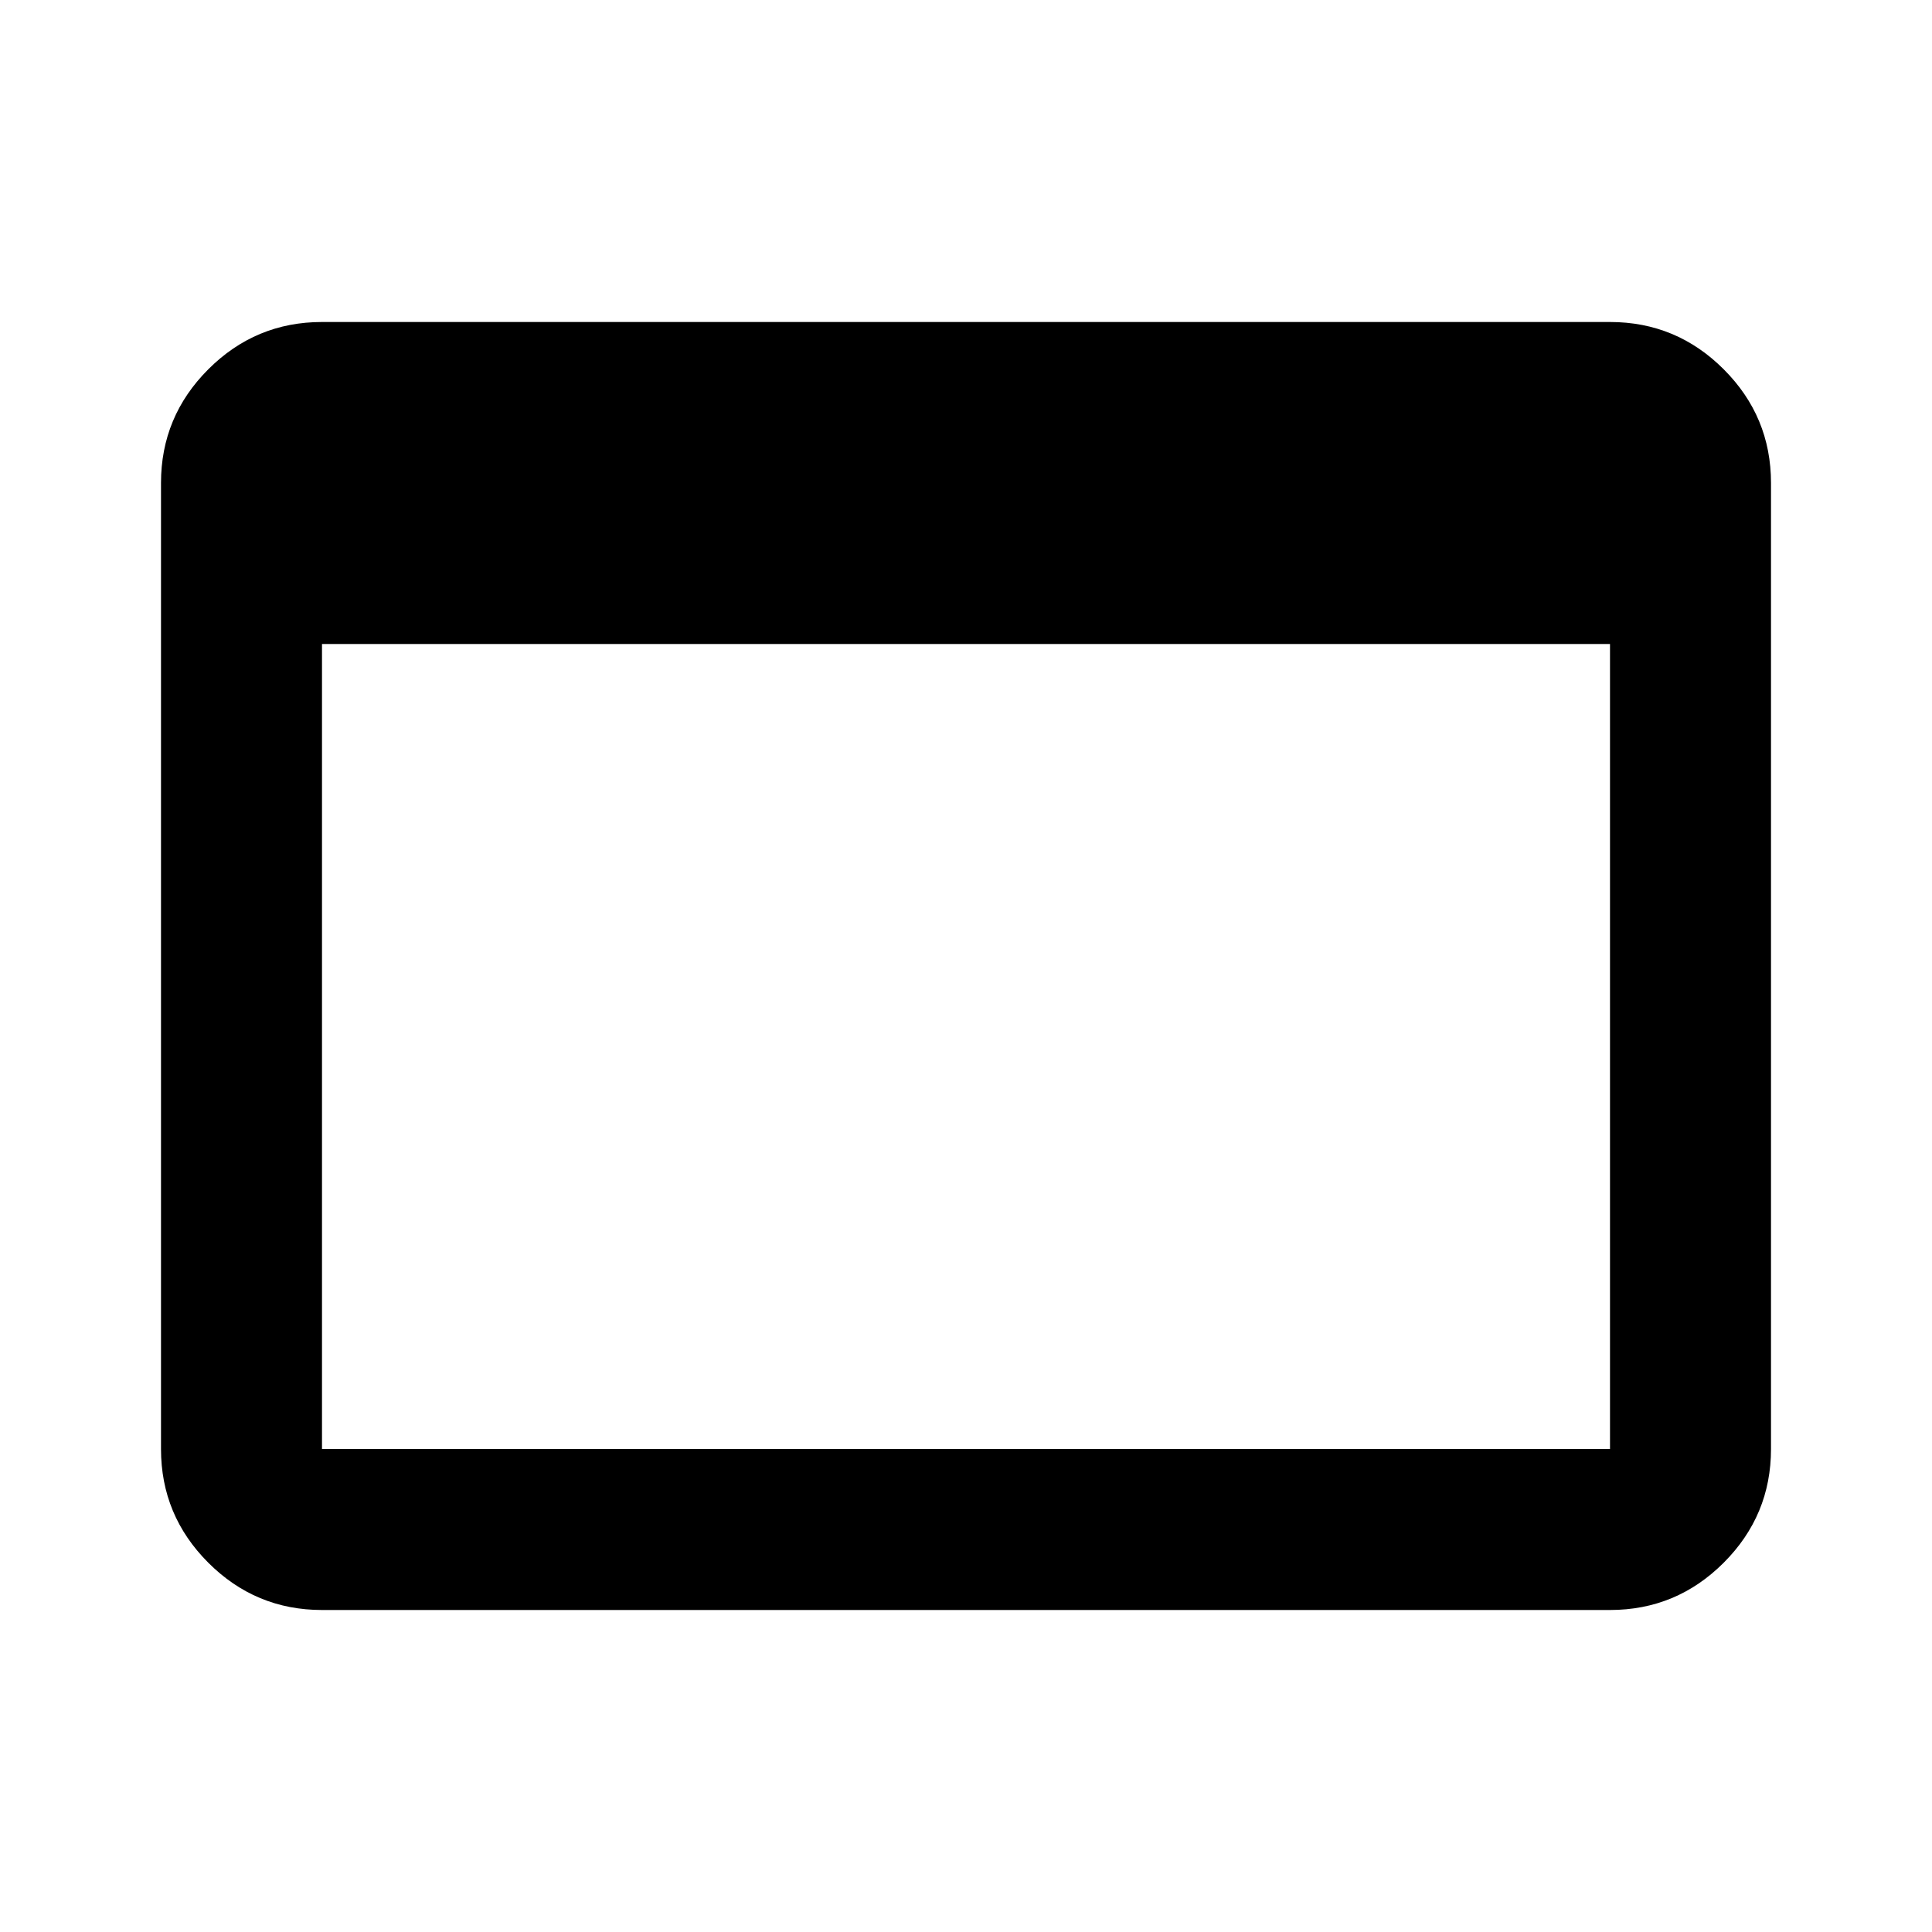 <?xml version="1.0" encoding="utf-8" ?>
<svg baseProfile="full" height="24.0" version="1.1" viewBox="0 0 960.0 960.0" width="24.0" xmlns="http://www.w3.org/2000/svg" xmlns:ev="http://www.w3.org/2001/xml-events" xmlns:xlink="http://www.w3.org/1999/xlink"><defs /><path d="M160,800Q127,800 103.5,776.5Q80,753 80,720L80,240Q80,207 103.5,183.5Q127,160 160,160L800,160Q833,160 856.5,183.5Q880,207 880,240L880,720Q880,753 856.5,776.5Q833,800 800,800L160,800ZM160,720L800,720Q800,720 800,720Q800,720 800,720L800,320L160,320L160,720Q160,720 160,720Q160,720 160,720Z" fill="#000000" fill-opacity="1.0" /></svg>
